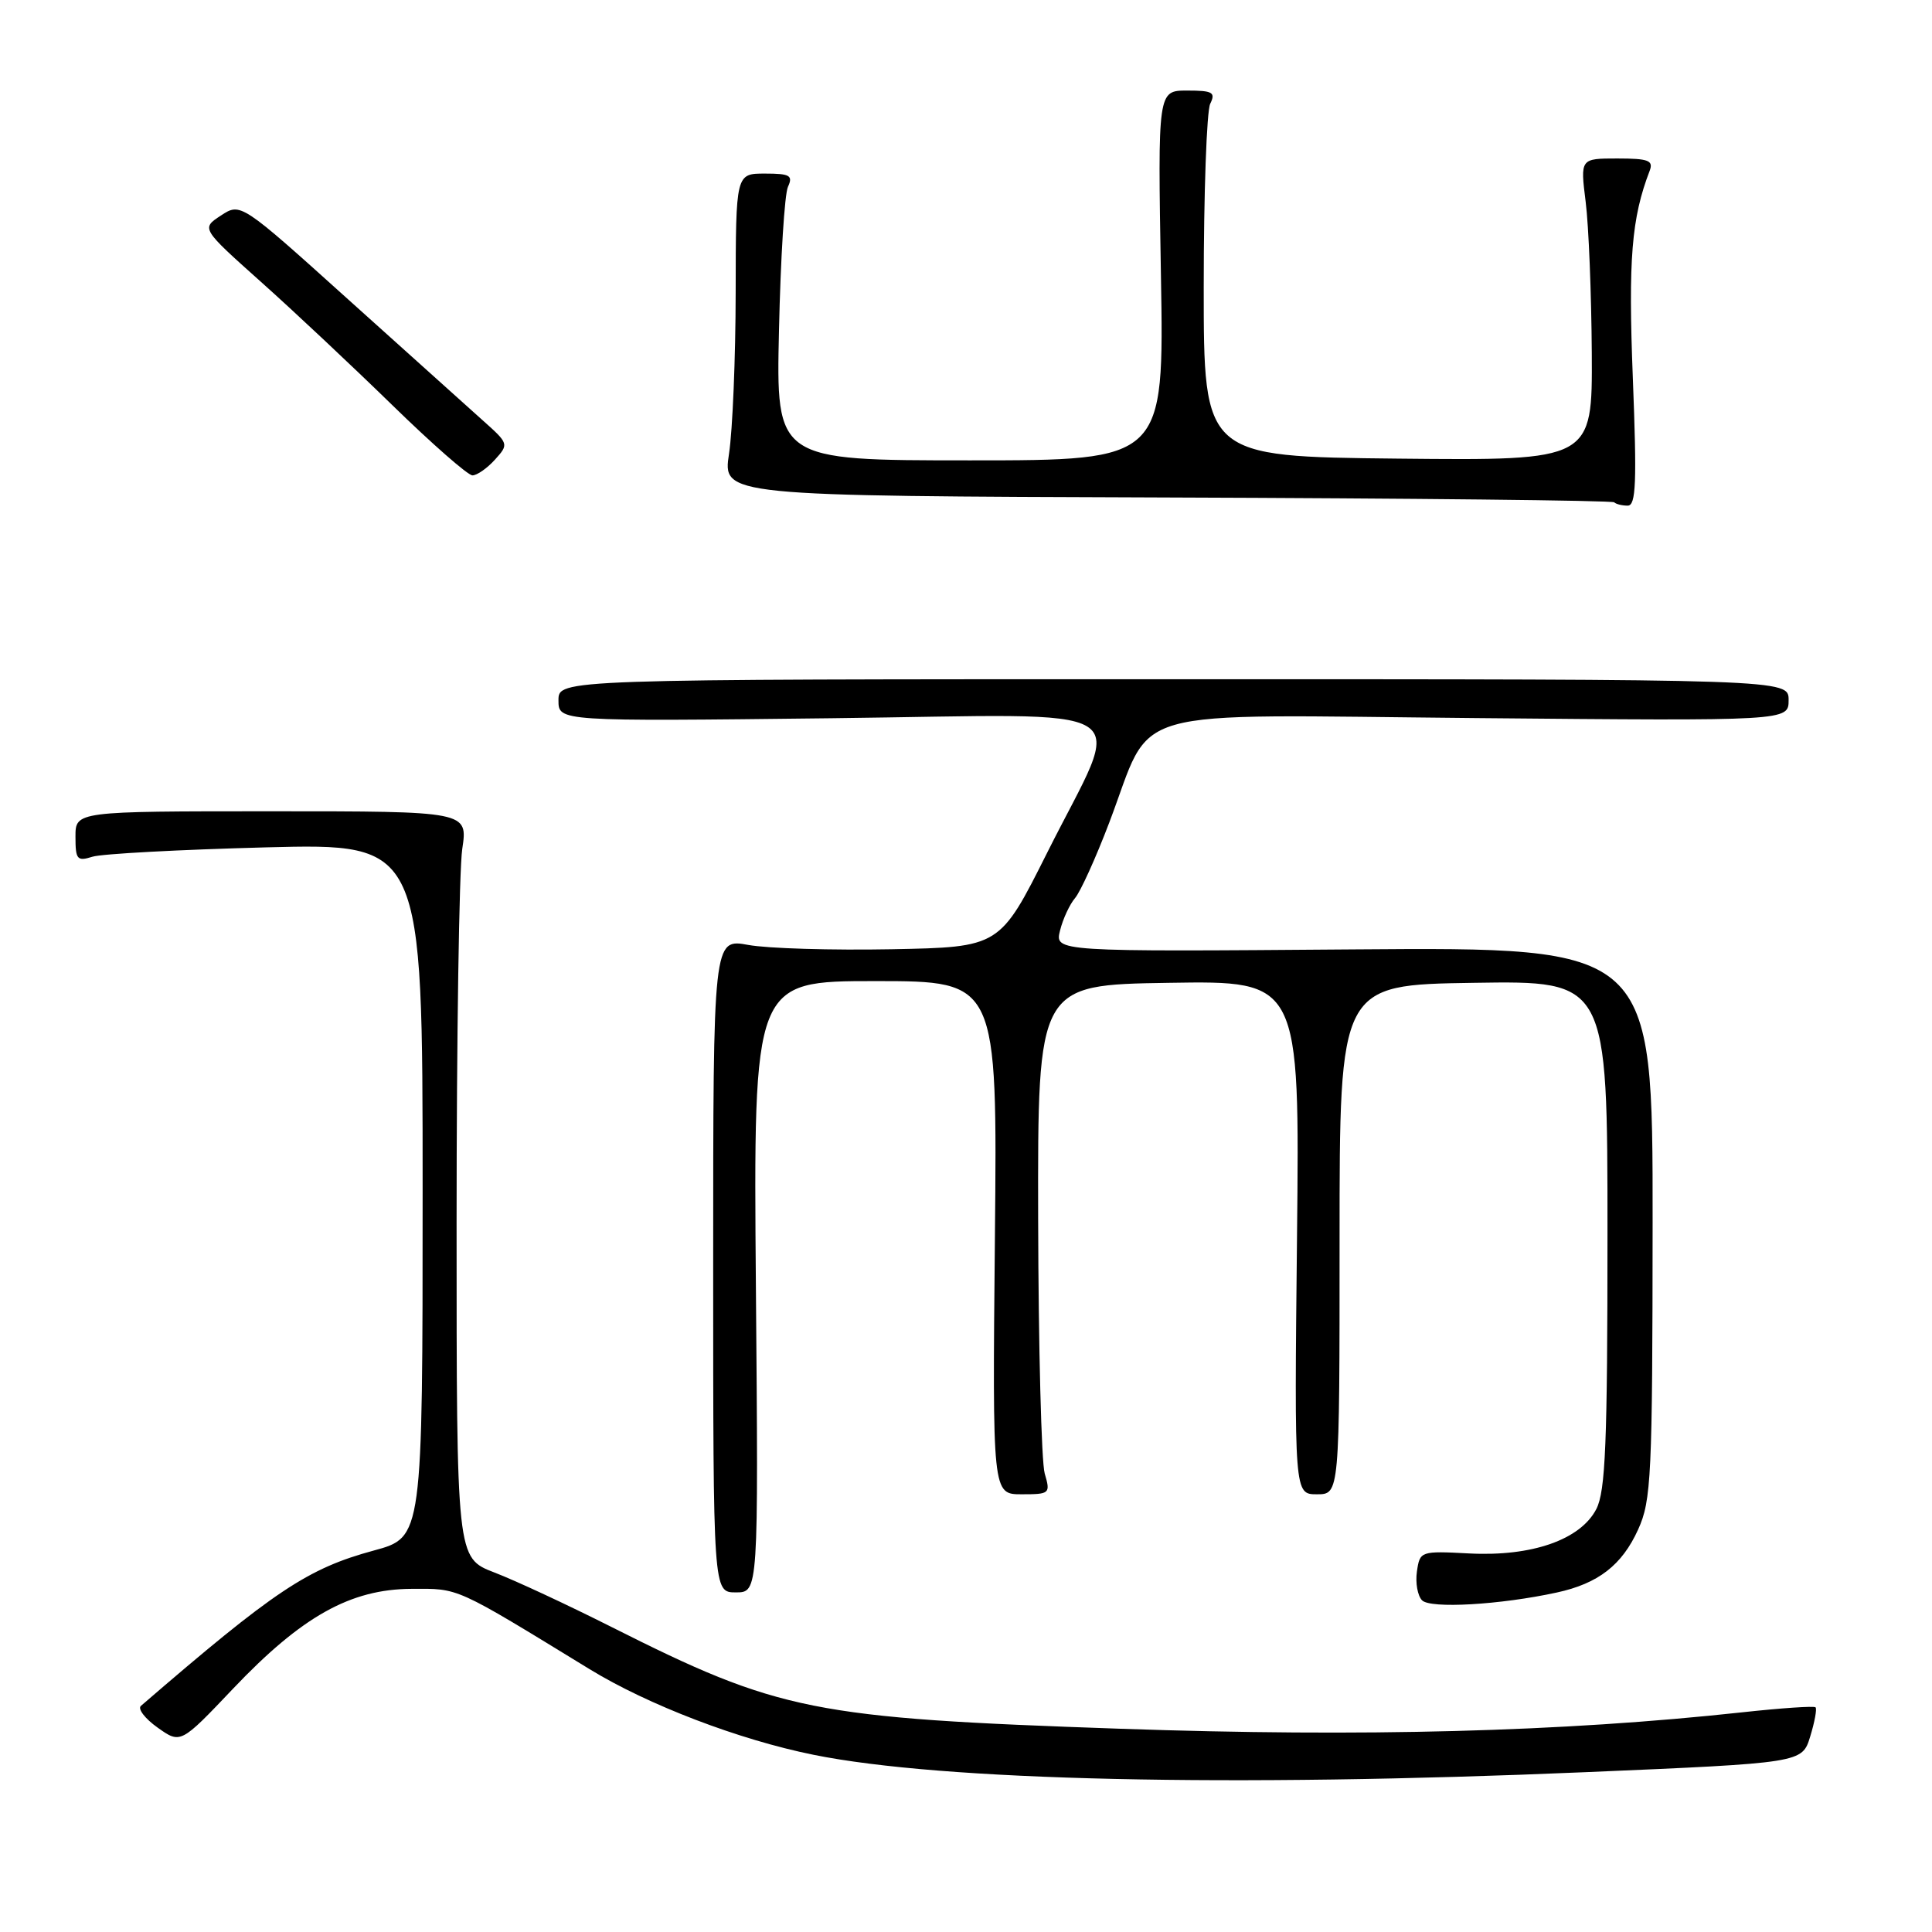 <?xml version="1.0" encoding="UTF-8" standalone="no"?>
<!DOCTYPE svg PUBLIC "-//W3C//DTD SVG 1.1//EN" "http://www.w3.org/Graphics/SVG/1.1/DTD/svg11.dtd" >
<svg xmlns="http://www.w3.org/2000/svg" xmlns:xlink="http://www.w3.org/1999/xlink" version="1.1" viewBox="0 0 256 256">
 <g >
 <path fill="currentColor"
d=" M 210.14 234.82 C 238.79 233.60 238.79 233.60 239.86 230.10 C 240.45 228.18 240.77 226.44 240.57 226.23 C 240.37 226.03 235.99 226.33 230.85 226.89 C 207.09 229.48 180.57 230.18 148.50 229.07 C 107.66 227.66 103.29 226.79 81.00 215.57 C 75.22 212.66 68.25 209.41 65.50 208.36 C 60.50 206.43 60.50 206.43 60.50 161.97 C 60.50 137.51 60.84 115.25 61.25 112.50 C 62.00 107.50 62.00 107.50 36.00 107.50 C 10.00 107.50 10.00 107.50 10.00 110.87 C 10.00 113.90 10.22 114.16 12.25 113.52 C 13.49 113.13 23.84 112.58 35.25 112.28 C 56.00 111.75 56.00 111.75 56.00 157.73 C 56.00 203.70 56.00 203.70 49.54 205.45 C 40.77 207.83 36.41 210.73 18.67 226.04 C 18.22 226.43 19.21 227.73 20.89 228.92 C 23.93 231.08 23.93 231.08 30.91 223.73 C 39.99 214.18 46.43 210.57 54.52 210.53 C 60.89 210.50 60.12 210.15 78.12 221.17 C 85.86 225.91 97.90 230.52 107.80 232.52 C 124.84 235.97 162.99 236.83 210.14 234.82 Z  M 206.27 211.02 C 211.77 209.83 214.92 207.39 217.06 202.67 C 218.81 198.82 218.96 195.66 218.98 162.00 C 219.00 125.50 219.00 125.50 179.38 125.80 C 139.76 126.11 139.76 126.11 140.46 123.30 C 140.84 121.76 141.74 119.83 142.45 119.00 C 143.16 118.17 145.20 113.68 146.98 109.00 C 152.95 93.32 148.05 94.72 195.65 95.15 C 237.00 95.53 237.00 95.53 237.00 92.76 C 237.00 90.00 237.00 90.00 155.50 90.00 C 74.00 90.00 74.00 90.00 74.00 92.80 C 74.00 95.59 74.00 95.59 110.14 95.17 C 152.24 94.68 148.95 92.63 138.75 113.00 C 132.48 125.50 132.48 125.50 118.15 125.78 C 110.26 125.93 101.72 125.68 99.16 125.21 C 94.50 124.36 94.50 124.36 94.50 167.68 C 94.50 211.00 94.50 211.00 97.50 211.00 C 100.50 211.00 100.50 211.00 100.16 170.50 C 99.83 130.00 99.83 130.00 115.99 130.00 C 132.16 130.00 132.16 130.00 131.83 164.00 C 131.50 198.00 131.50 198.00 135.37 198.00 C 139.11 198.00 139.21 197.91 138.43 195.25 C 137.99 193.74 137.60 178.55 137.56 161.50 C 137.50 130.50 137.50 130.50 154.86 130.23 C 172.22 129.95 172.22 129.95 171.86 163.98 C 171.50 198.00 171.50 198.00 174.50 198.00 C 177.50 198.00 177.50 198.00 177.50 164.25 C 177.50 130.50 177.50 130.50 195.25 130.23 C 213.00 129.95 213.00 129.95 213.00 163.53 C 213.00 191.20 212.74 197.60 211.52 199.96 C 209.42 204.02 202.98 206.27 194.69 205.84 C 188.23 205.50 188.14 205.53 187.75 208.23 C 187.53 209.73 187.84 211.45 188.43 212.05 C 189.53 213.18 198.78 212.65 206.27 211.02 Z  M 216.36 50.13 C 215.74 34.34 216.18 28.90 218.59 22.63 C 219.11 21.26 218.43 21.00 214.30 21.00 C 209.39 21.00 209.39 21.00 210.11 26.75 C 210.51 29.91 210.87 38.92 210.92 46.77 C 211.00 61.03 211.00 61.03 185.25 60.77 C 159.50 60.50 159.50 60.50 159.50 38.00 C 159.50 25.62 159.89 14.71 160.36 13.75 C 161.10 12.24 160.69 12.00 157.31 12.00 C 153.41 12.00 153.41 12.00 153.83 36.50 C 154.25 61.00 154.25 61.00 128.54 61.00 C 102.83 61.00 102.83 61.00 103.22 43.75 C 103.43 34.26 103.96 25.71 104.41 24.75 C 105.10 23.25 104.67 23.00 101.36 23.00 C 97.50 23.00 97.50 23.00 97.48 38.75 C 97.47 47.41 97.07 57.03 96.60 60.11 C 95.75 65.72 95.75 65.72 154.60 65.92 C 186.97 66.03 213.65 66.31 213.89 66.56 C 214.13 66.80 214.94 67.00 215.68 67.00 C 216.78 67.00 216.90 63.93 216.36 50.13 Z  M 65.58 60.91 C 67.45 58.84 67.43 58.79 63.92 55.66 C 61.97 53.92 53.97 46.73 46.13 39.67 C 31.89 26.84 31.89 26.84 29.27 28.56 C 26.66 30.27 26.66 30.27 34.58 37.35 C 38.94 41.24 46.77 48.60 52.00 53.70 C 57.23 58.80 61.99 62.98 62.60 62.99 C 63.20 62.99 64.54 62.06 65.58 60.91 Z "/>
</g>
</svg>